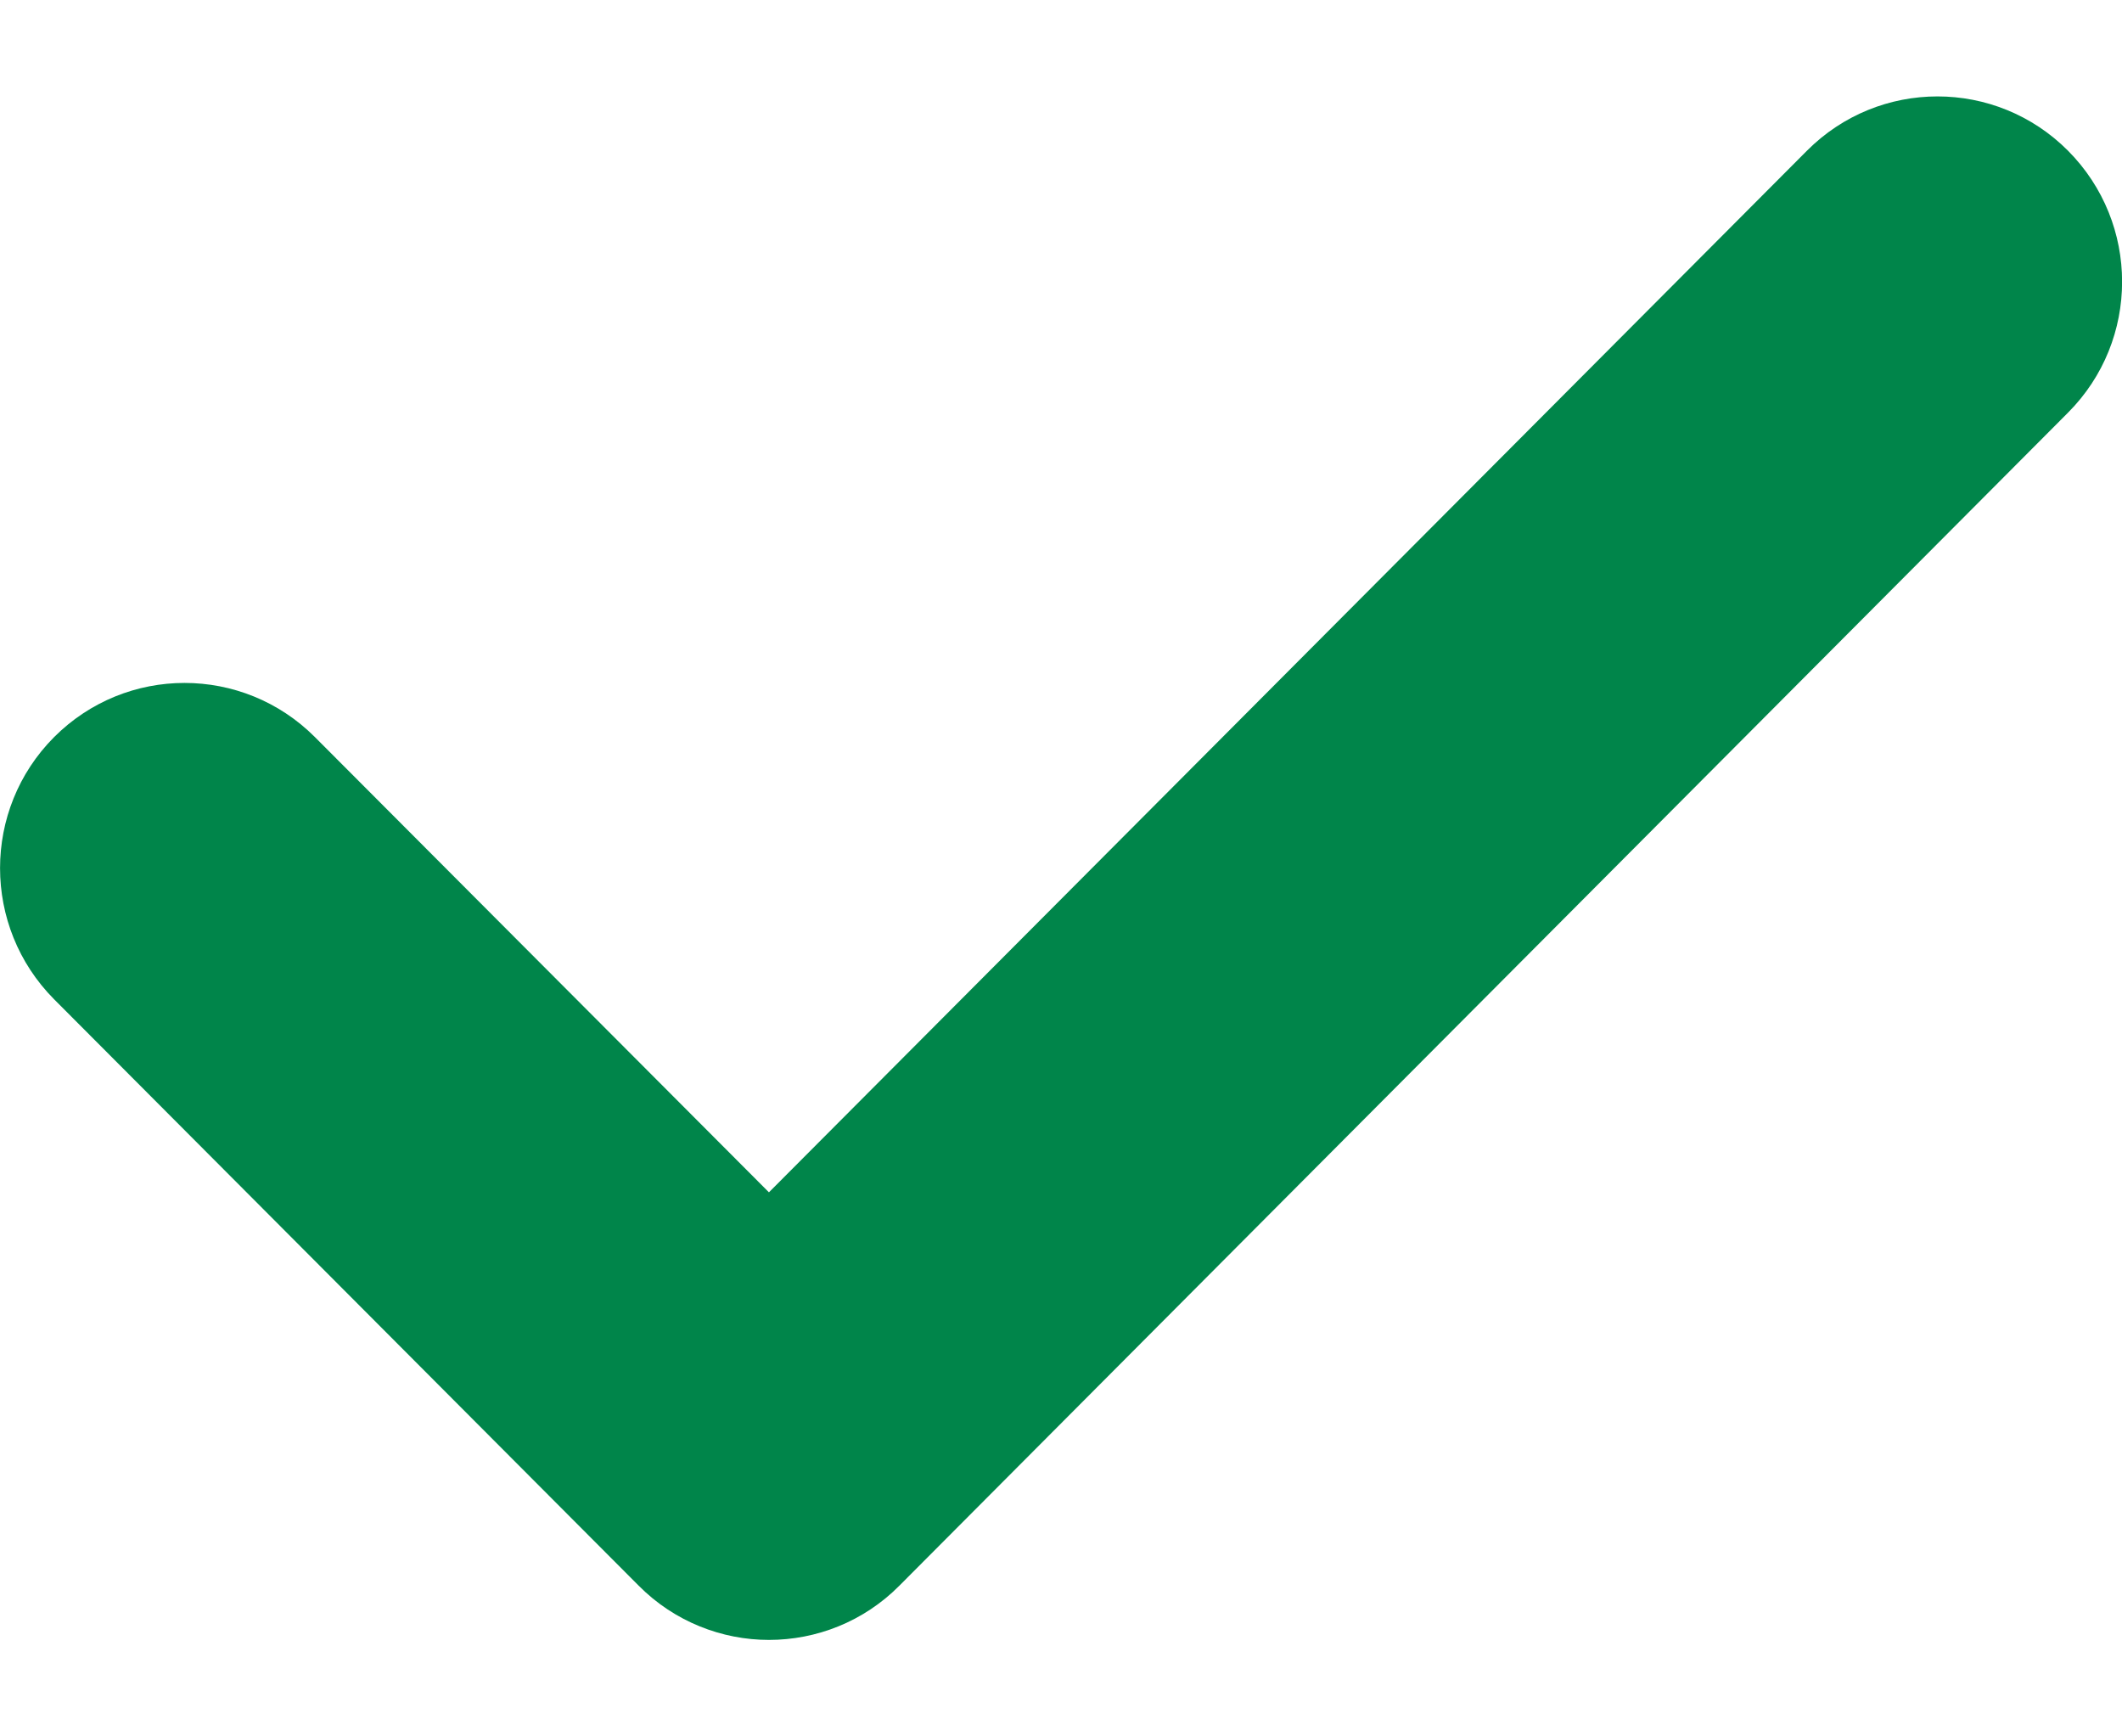 <svg width="11" height="9" viewBox="0 0 11 9" fill="none" xmlns="http://www.w3.org/2000/svg">
<path fill-rule="evenodd" clip-rule="evenodd" d="M3.986 8.5C3.743 8.5 3.496 8.406 3.31 8.218L0.28 5.179C-0.093 4.803 -0.093 4.196 0.28 3.821C0.654 3.446 1.259 3.446 1.633 3.821L3.986 6.18L9.367 0.781C9.741 0.406 10.346 0.406 10.72 0.781C11.094 1.157 11.094 1.764 10.72 2.139L4.663 8.218C4.477 8.406 4.231 8.5 3.986 8.5Z" fill="#00854A"/>
</svg>
